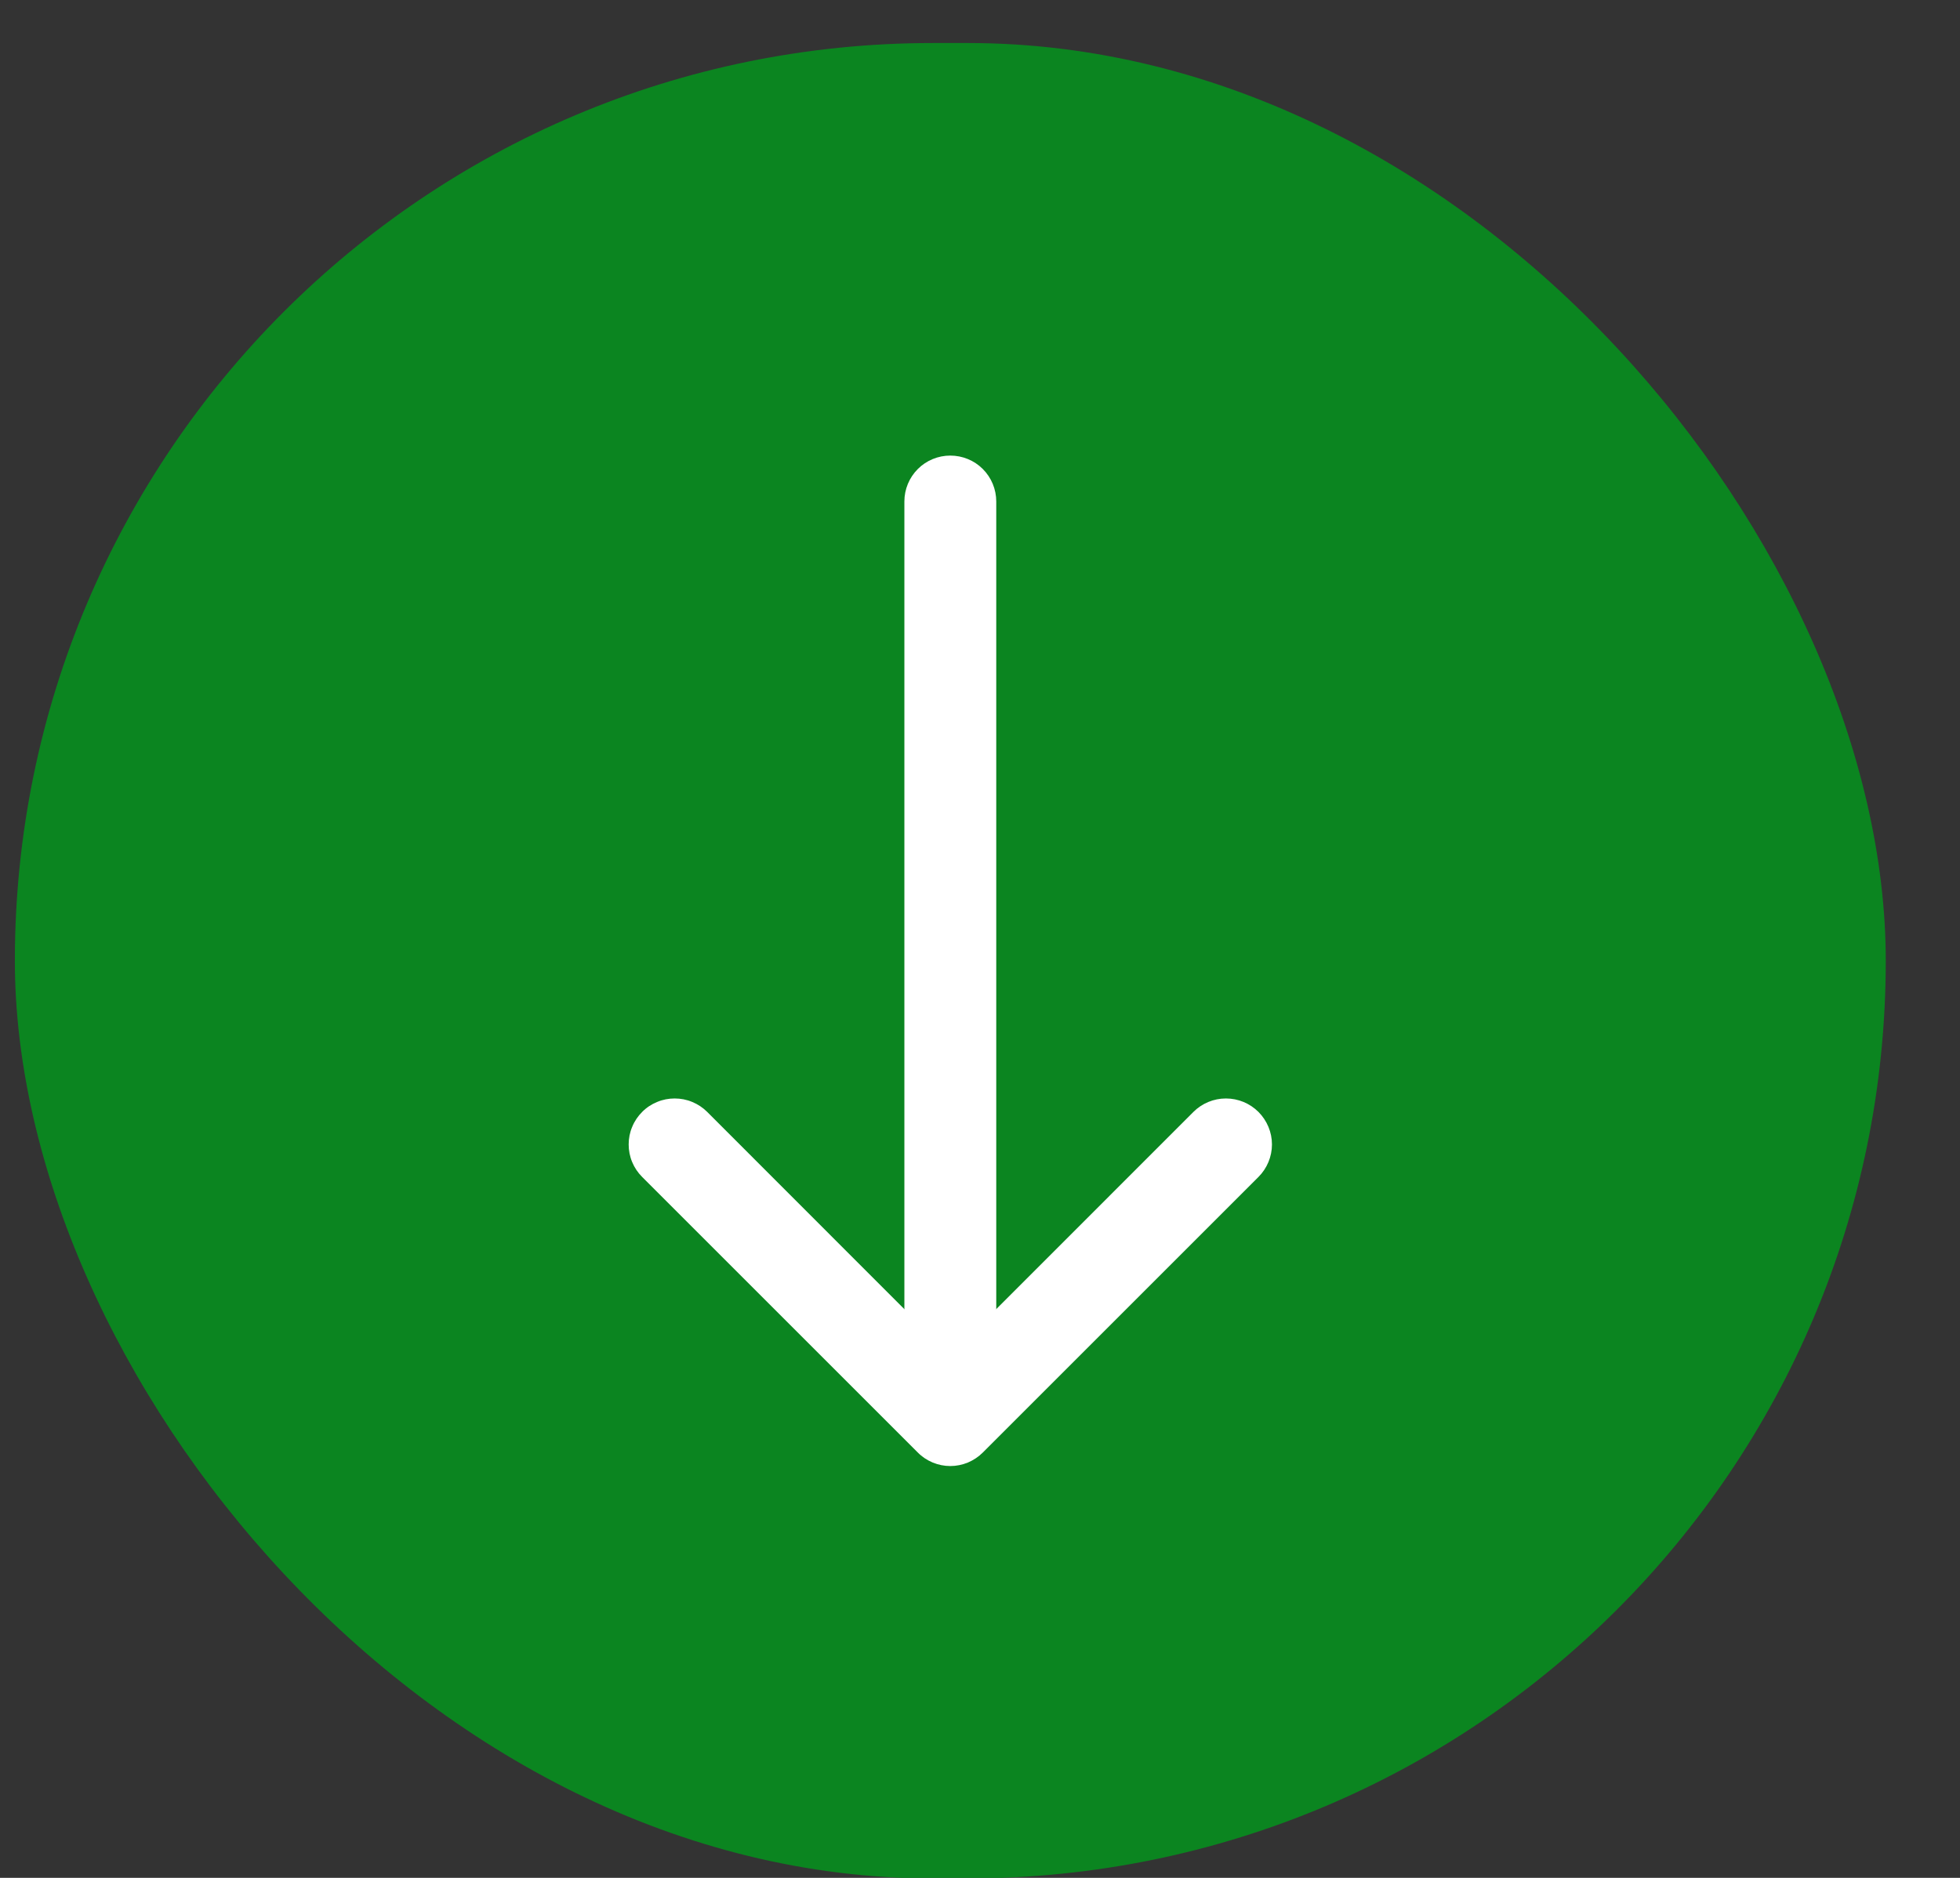 <svg width="24" height="23" viewBox="0 0 24 23" fill="none" xmlns="http://www.w3.org/2000/svg">
<rect x="0" y="0" width="24" height="23" fill="#333333" stroke="none"/>
<rect x="0.182" y="0.527" width="22.909" height="22.48" rx="11.24" fill="#0B8520"/>
<path fill-rule="evenodd" clip-rule="evenodd" d="M7.863 13.619C7.915 13.566 7.977 13.525 8.046 13.497C8.114 13.468 8.187 13.454 8.261 13.454C8.335 13.454 8.409 13.468 8.477 13.497C8.545 13.525 8.607 13.566 8.66 13.619L11.636 16.597L14.613 13.619C14.719 13.513 14.862 13.454 15.011 13.454C15.161 13.454 15.304 13.513 15.41 13.619C15.515 13.725 15.575 13.868 15.575 14.017C15.575 14.166 15.515 14.31 15.41 14.415L12.035 17.79C11.982 17.843 11.92 17.884 11.852 17.913C11.784 17.941 11.71 17.956 11.636 17.956C11.562 17.956 11.489 17.941 11.421 17.913C11.352 17.884 11.29 17.843 11.238 17.79L7.863 14.415C7.811 14.363 7.769 14.301 7.741 14.233C7.712 14.164 7.698 14.091 7.698 14.017C7.698 13.943 7.712 13.87 7.741 13.802C7.769 13.733 7.811 13.671 7.863 13.619Z" fill="white"/>
<path fill-rule="evenodd" clip-rule="evenodd" d="M11.636 5.58C11.786 5.58 11.929 5.639 12.034 5.744C12.14 5.85 12.199 5.993 12.199 6.142V16.267C12.199 16.416 12.14 16.559 12.034 16.665C11.929 16.77 11.786 16.83 11.636 16.83C11.487 16.83 11.344 16.77 11.239 16.665C11.133 16.559 11.074 16.416 11.074 16.267V6.142C11.074 5.993 11.133 5.85 11.239 5.744C11.344 5.639 11.487 5.58 11.636 5.58Z" fill="white"/>
</svg>
